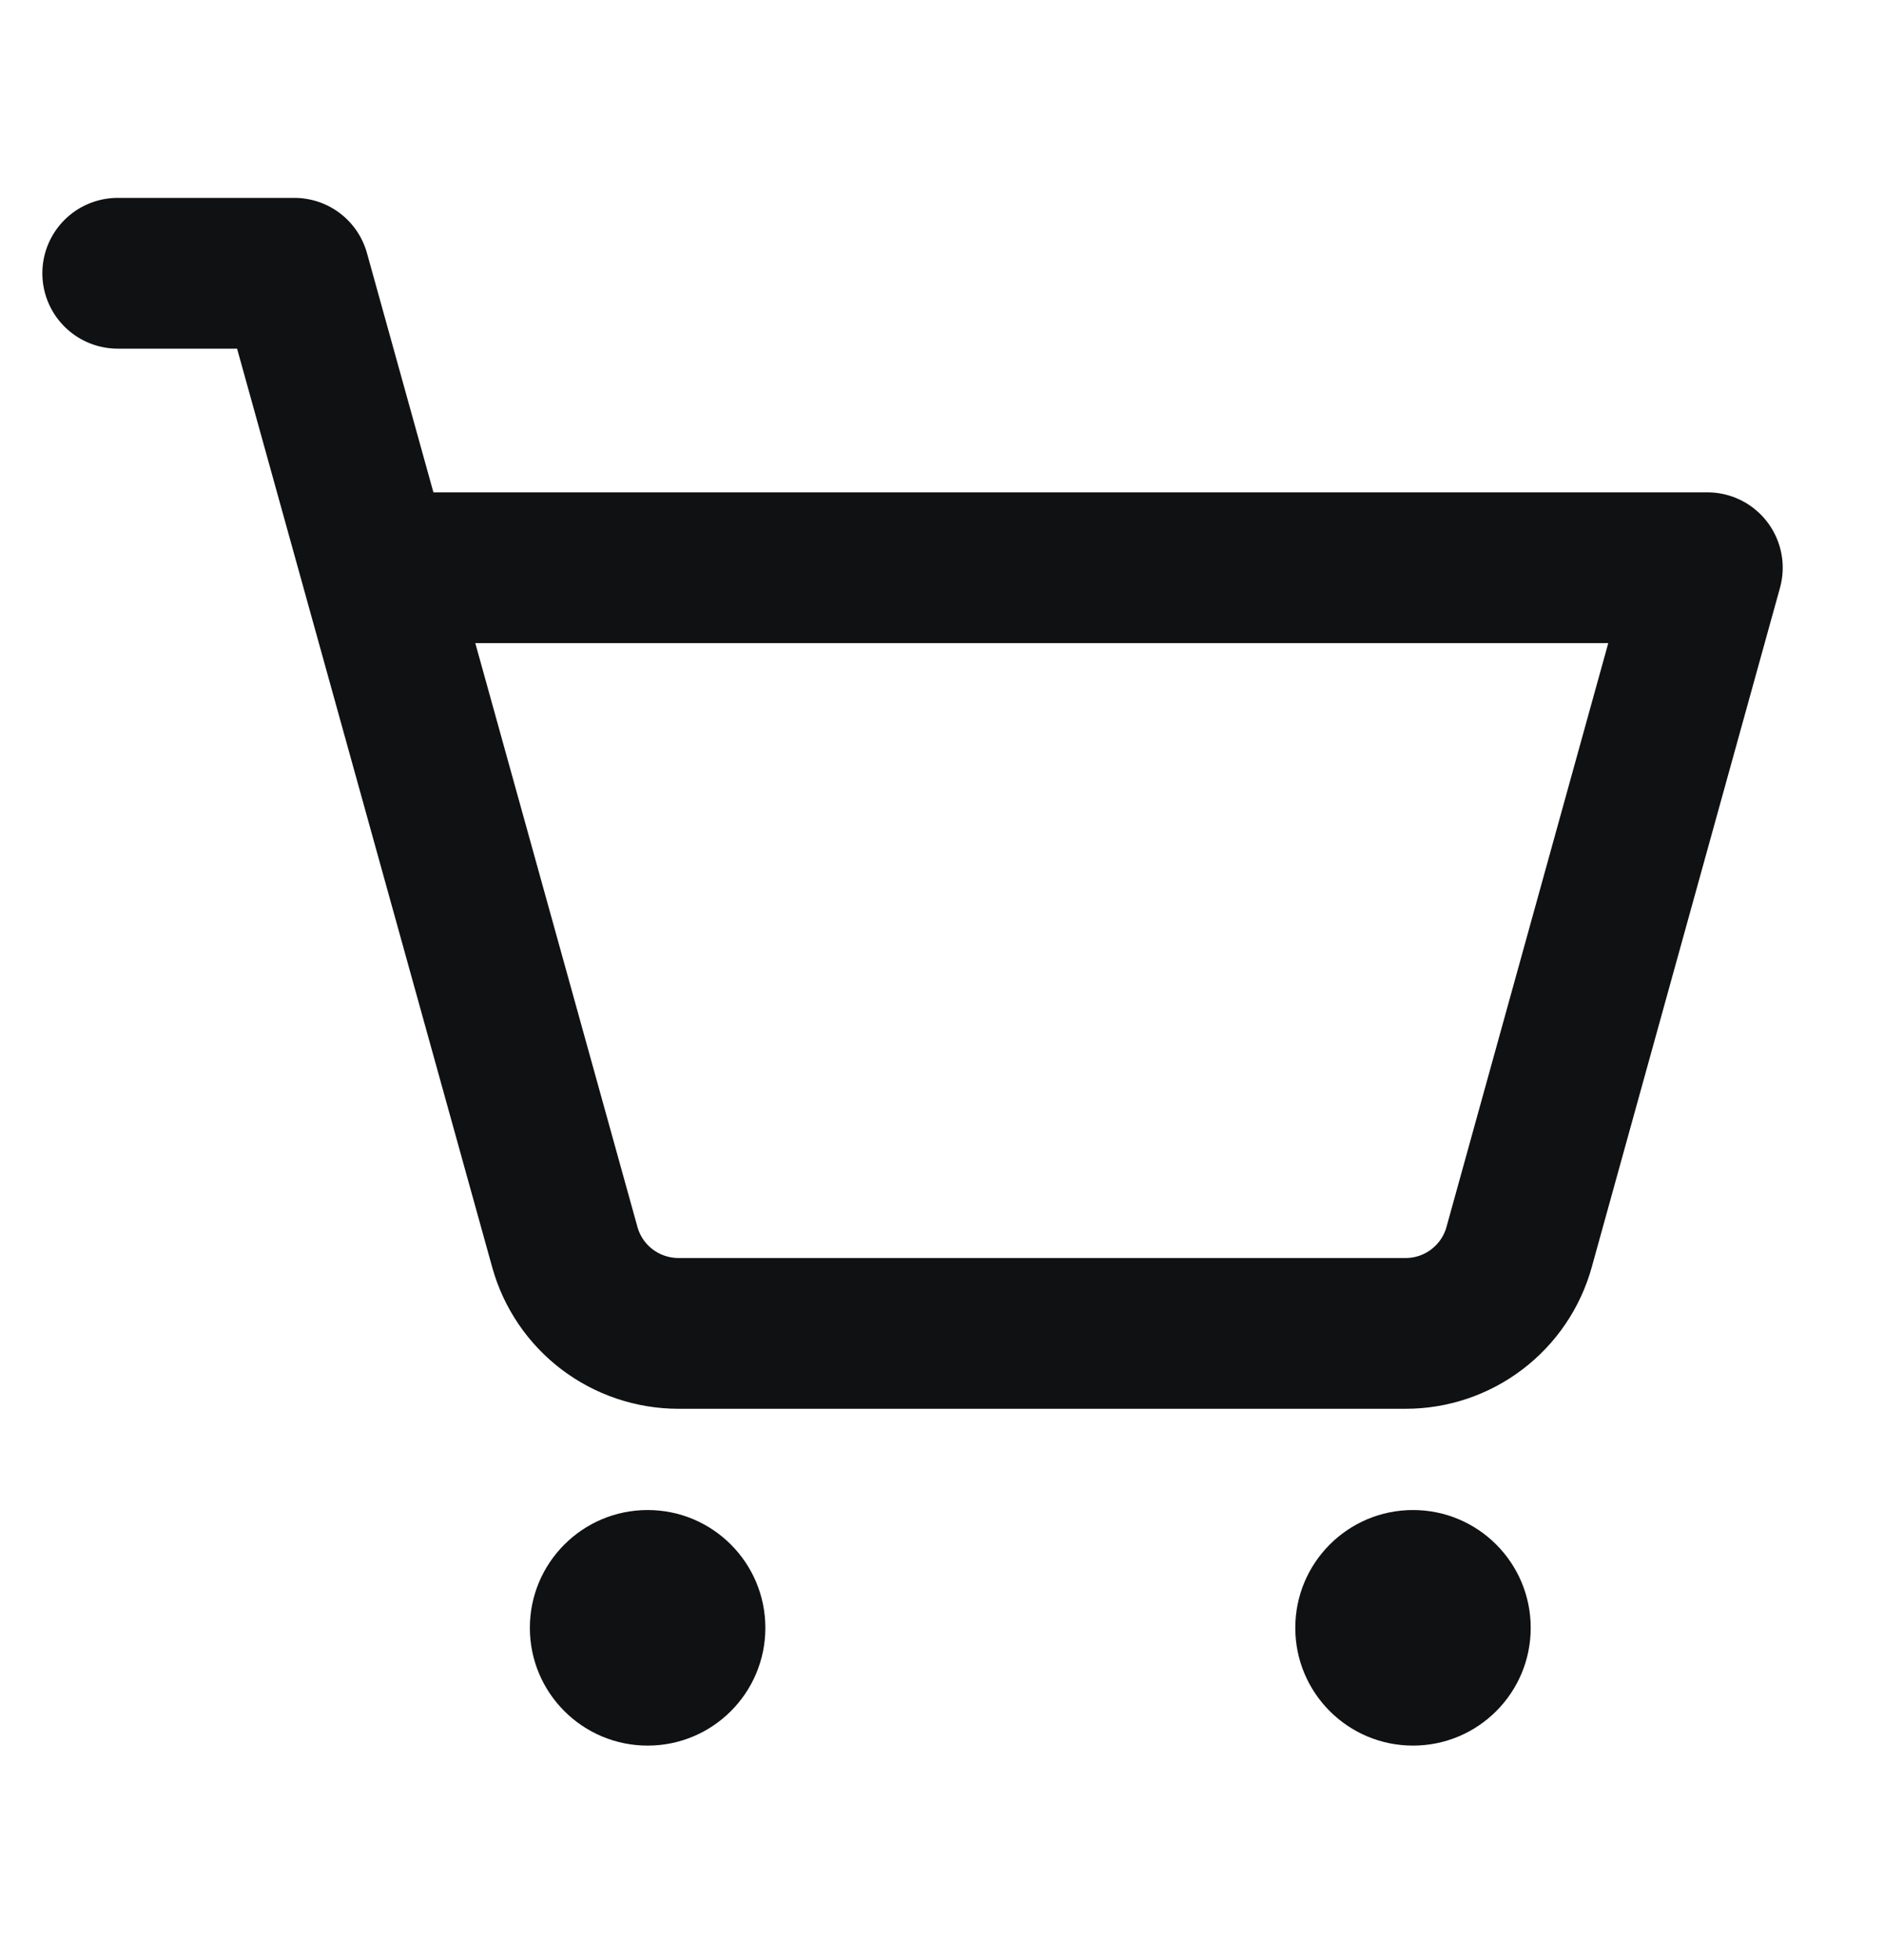 <svg xmlns="http://www.w3.org/2000/svg" width="25" height="26" viewBox="0 0 25 26" fill="none">
  <g clip-path="url(#clip0_5476_35386)">
    <path d="M8.594 23.156C9.457 23.156 10.156 22.457 10.156 21.594C10.156 20.731 9.457 20.031 8.594 20.031C7.731 20.031 7.031 20.731 7.031 21.594C7.031 22.457 7.731 23.156 8.594 23.156Z" fill="#101112"/>
    <path d="M18.75 23.156C19.613 23.156 20.312 22.457 20.312 21.594C20.312 20.731 19.613 20.031 18.75 20.031C17.887 20.031 17.188 20.731 17.188 21.594C17.188 22.457 17.887 23.156 18.75 23.156Z" fill="#101112"/>
    <path d="M1.562 3.625H3.906L7.495 16.543C7.586 16.872 7.783 17.162 8.055 17.369C8.327 17.575 8.659 17.687 9 17.688H18.652C18.994 17.688 19.326 17.576 19.598 17.369C19.87 17.162 20.067 16.872 20.158 16.543L22.656 7.531H4.991" stroke="#101112" stroke-width="2" stroke-linecap="round" stroke-linejoin="round"/>
  </g>
  <defs>
    <clipPath id="clip0_5476_35386">
      <rect width="25" height="25" fill="white" transform="translate(0 0.5)"/>
    </clipPath>
  </defs>
</svg>
